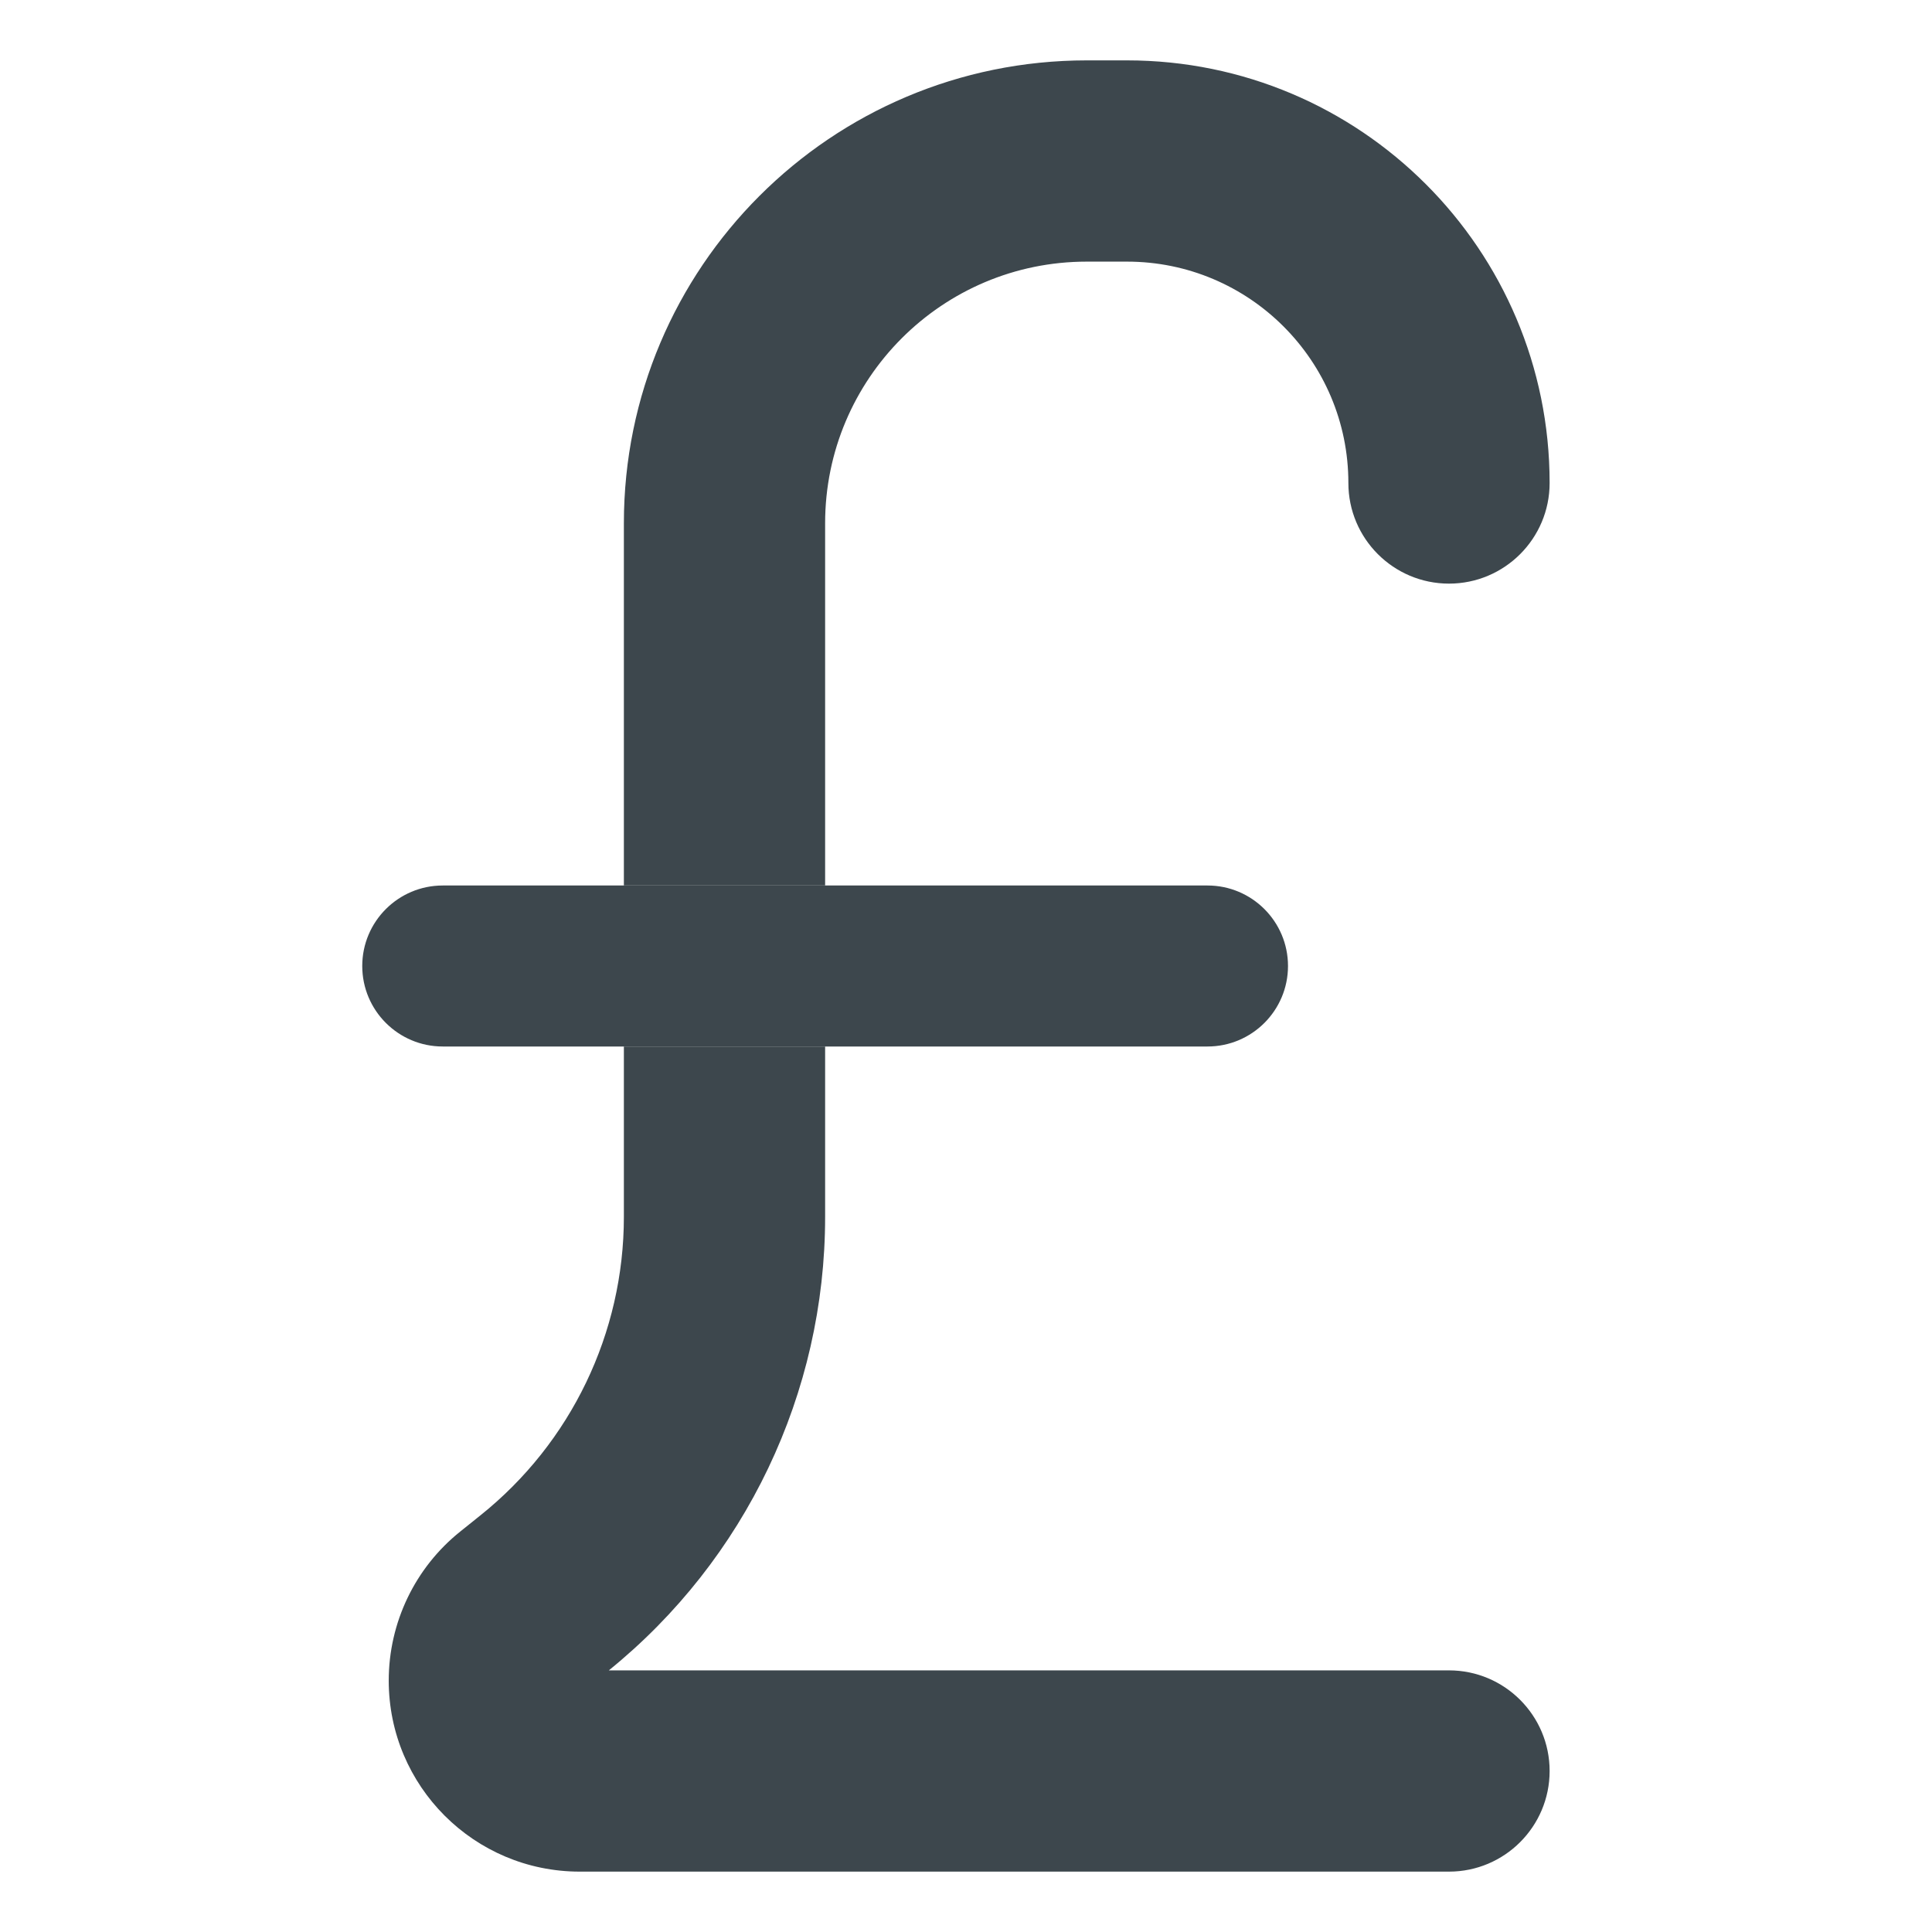 <svg width="24" height="24" viewBox="0 0 24 24" fill="none" xmlns="http://www.w3.org/2000/svg">
<path fill-rule="evenodd" clip-rule="evenodd" d="M4.5 12C4.5 11.448 4.948 11 5.5 11H7.75H10.25H15C15.552 11 16 11.448 16 12C16 12.552 15.552 13 15 13H10.25H7.75H5.5C4.948 13 4.5 12.552 4.5 12Z" fill="#3D474D"/>
<path d="M10.25 15.116V13H7.75V15.116C7.75 16.559 7.094 17.924 5.967 18.825L5.719 19.024C5.156 19.474 4.829 20.156 4.829 20.877C4.829 22.188 5.891 23.25 7.202 23.25H18C18.69 23.25 19.25 22.69 19.25 22C19.25 21.31 18.69 20.75 18 20.75H7.563C9.262 19.374 10.25 17.304 10.25 15.116Z" fill="#3D474D"/>
<path d="M10.25 6.5C10.25 4.705 11.705 3.25 13.5 3.25H14C15.519 3.25 16.75 4.481 16.75 6C16.75 6.69 17.31 7.25 18 7.25C18.69 7.25 19.25 6.69 19.25 6C19.25 3.1 16.899 0.75 14 0.75H13.5C10.324 0.75 7.75 3.324 7.75 6.5V11H10.25V6.5Z" fill="#3D474D"/>
</svg>
